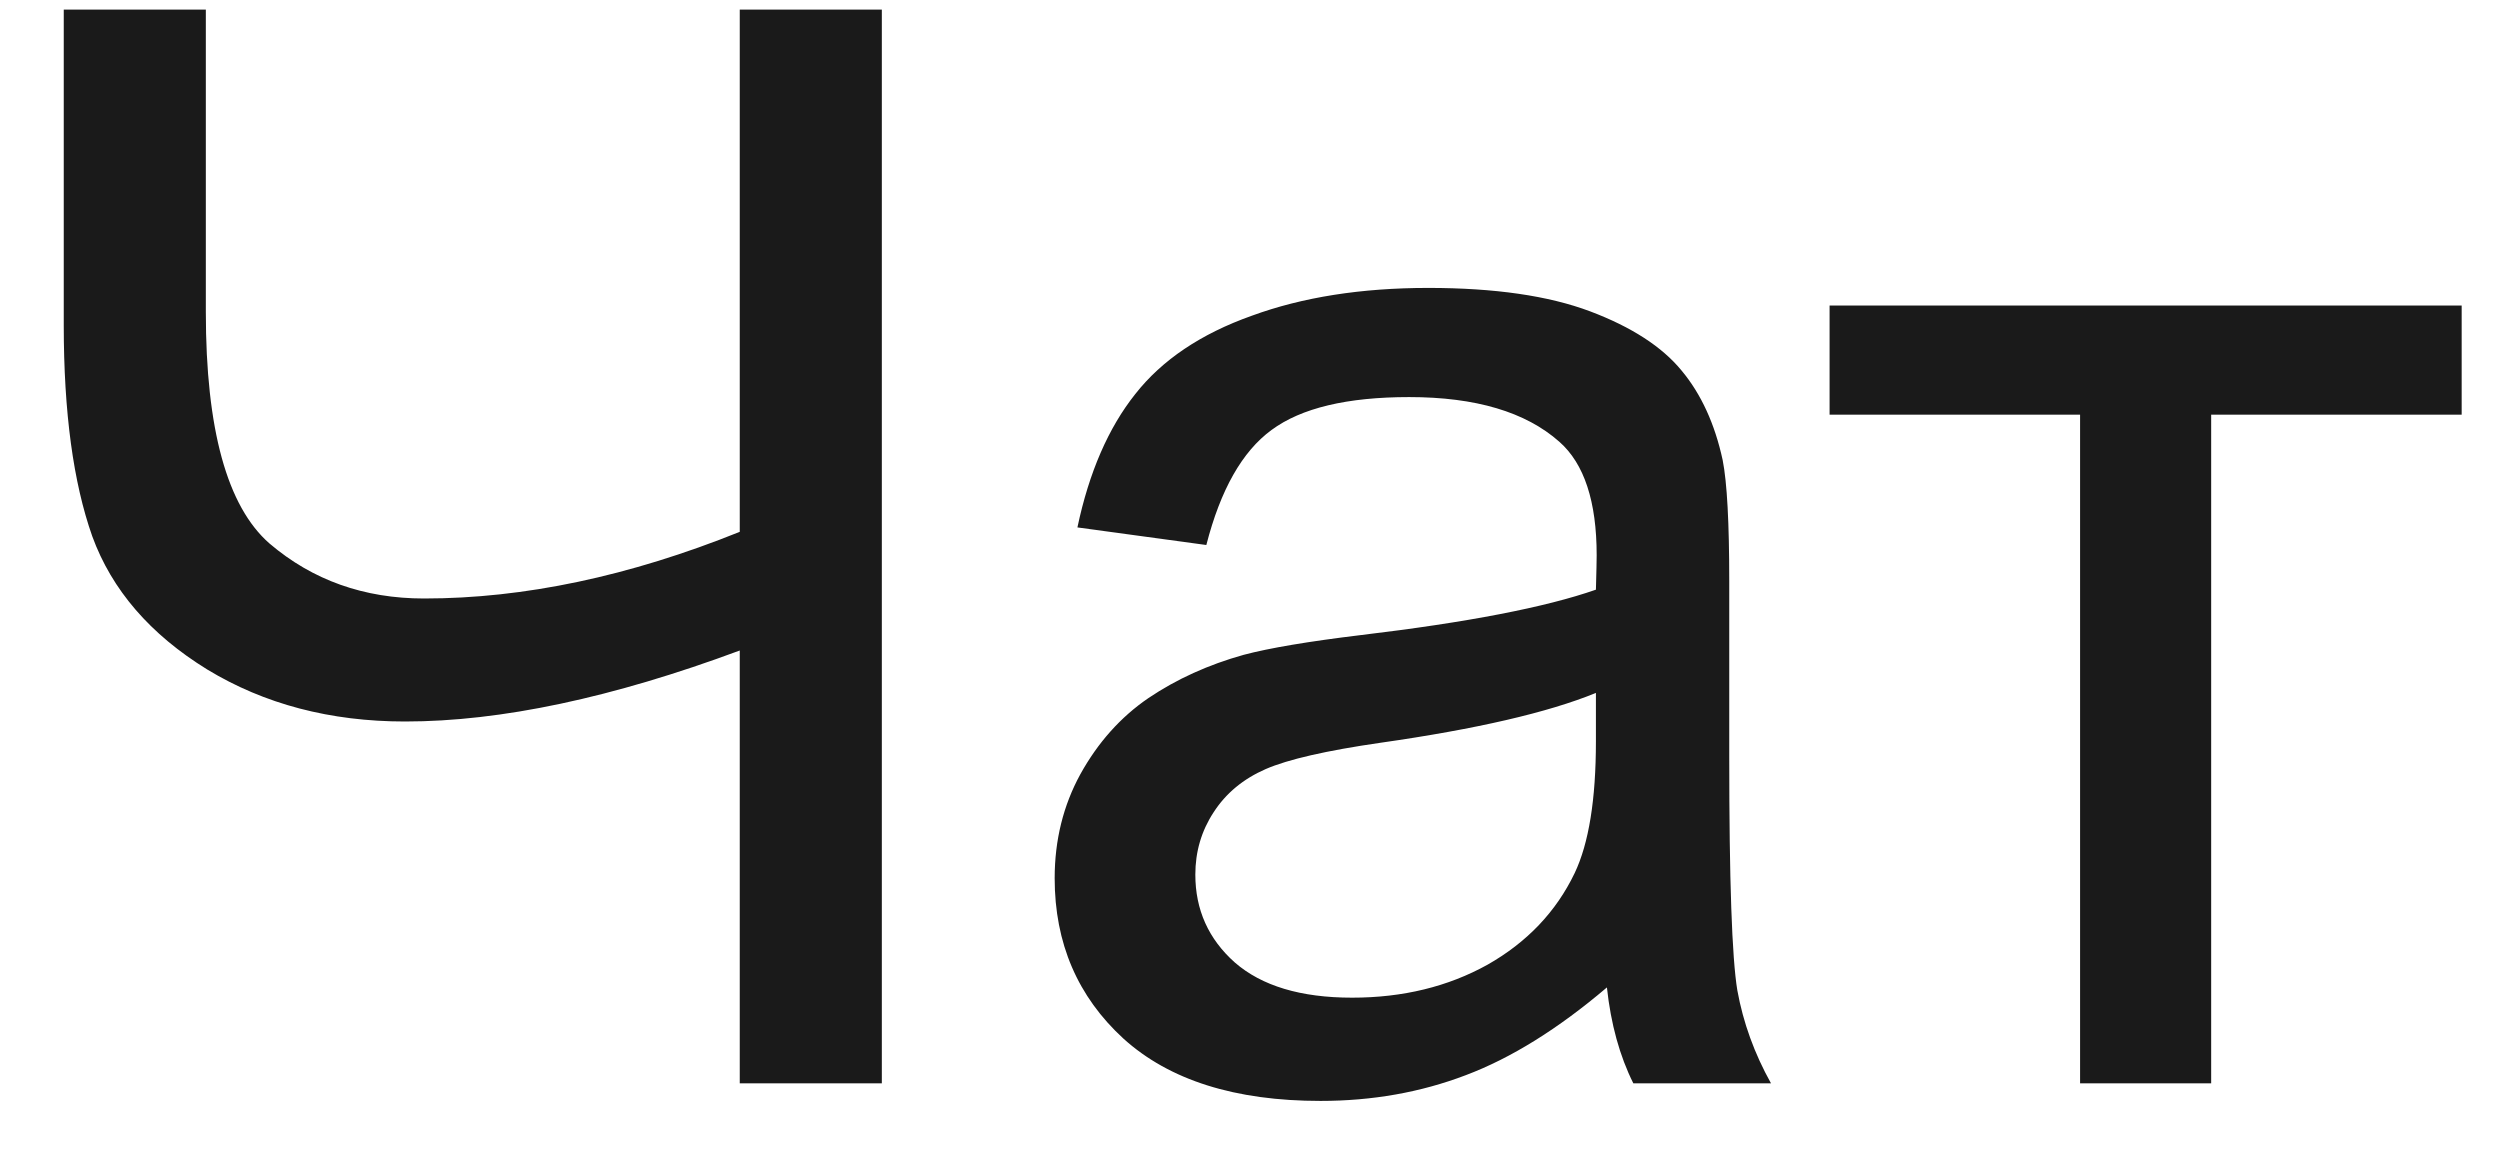 <svg width="30" height="14" viewBox="0 0 30 14" fill="none" xmlns="http://www.w3.org/2000/svg">
<path d="M10.582 13H8.877V7.806C7.348 8.374 6.009 8.658 4.86 8.658C3.964 8.658 3.173 8.45 2.487 8.034C1.802 7.612 1.342 7.079 1.107 6.435C0.879 5.79 0.765 4.946 0.765 3.903V0.115H2.47V3.745C2.47 5.151 2.725 6.077 3.234 6.522C3.75 6.962 4.368 7.182 5.089 7.182C6.29 7.182 7.553 6.915 8.877 6.382V0.115H10.582V13ZM19.283 11.849C18.697 12.347 18.132 12.698 17.587 12.903C17.048 13.108 16.468 13.211 15.847 13.211C14.821 13.211 14.033 12.962 13.482 12.464C12.932 11.96 12.656 11.318 12.656 10.539C12.656 10.082 12.759 9.666 12.964 9.291C13.175 8.91 13.447 8.605 13.781 8.377C14.121 8.148 14.502 7.976 14.924 7.858C15.234 7.776 15.703 7.697 16.33 7.621C17.607 7.469 18.548 7.287 19.151 7.076C19.157 6.859 19.16 6.722 19.16 6.663C19.16 6.019 19.011 5.564 18.712 5.301C18.308 4.943 17.707 4.765 16.91 4.765C16.166 4.765 15.615 4.896 15.258 5.16C14.906 5.418 14.646 5.878 14.476 6.54L12.929 6.329C13.069 5.667 13.301 5.134 13.623 4.729C13.945 4.319 14.411 4.006 15.021 3.789C15.63 3.566 16.336 3.455 17.139 3.455C17.936 3.455 18.583 3.549 19.081 3.736C19.579 3.924 19.945 4.161 20.18 4.448C20.414 4.729 20.578 5.087 20.672 5.521C20.725 5.79 20.751 6.276 20.751 6.979V9.089C20.751 10.56 20.783 11.491 20.848 11.884C20.918 12.271 21.053 12.643 21.252 13H19.6C19.436 12.672 19.33 12.288 19.283 11.849ZM19.151 8.315C18.577 8.55 17.716 8.749 16.567 8.913C15.917 9.007 15.457 9.112 15.188 9.229C14.918 9.347 14.71 9.52 14.563 9.748C14.417 9.971 14.344 10.22 14.344 10.495C14.344 10.917 14.502 11.269 14.818 11.55C15.141 11.831 15.609 11.972 16.225 11.972C16.834 11.972 17.376 11.84 17.851 11.576C18.325 11.307 18.674 10.94 18.896 10.477C19.066 10.12 19.151 9.593 19.151 8.896V8.315ZM21.955 3.666H29.54V4.976H26.534V13H24.961V4.976H21.955V3.666Z" fill="#1A1A1A"/>
</svg>
